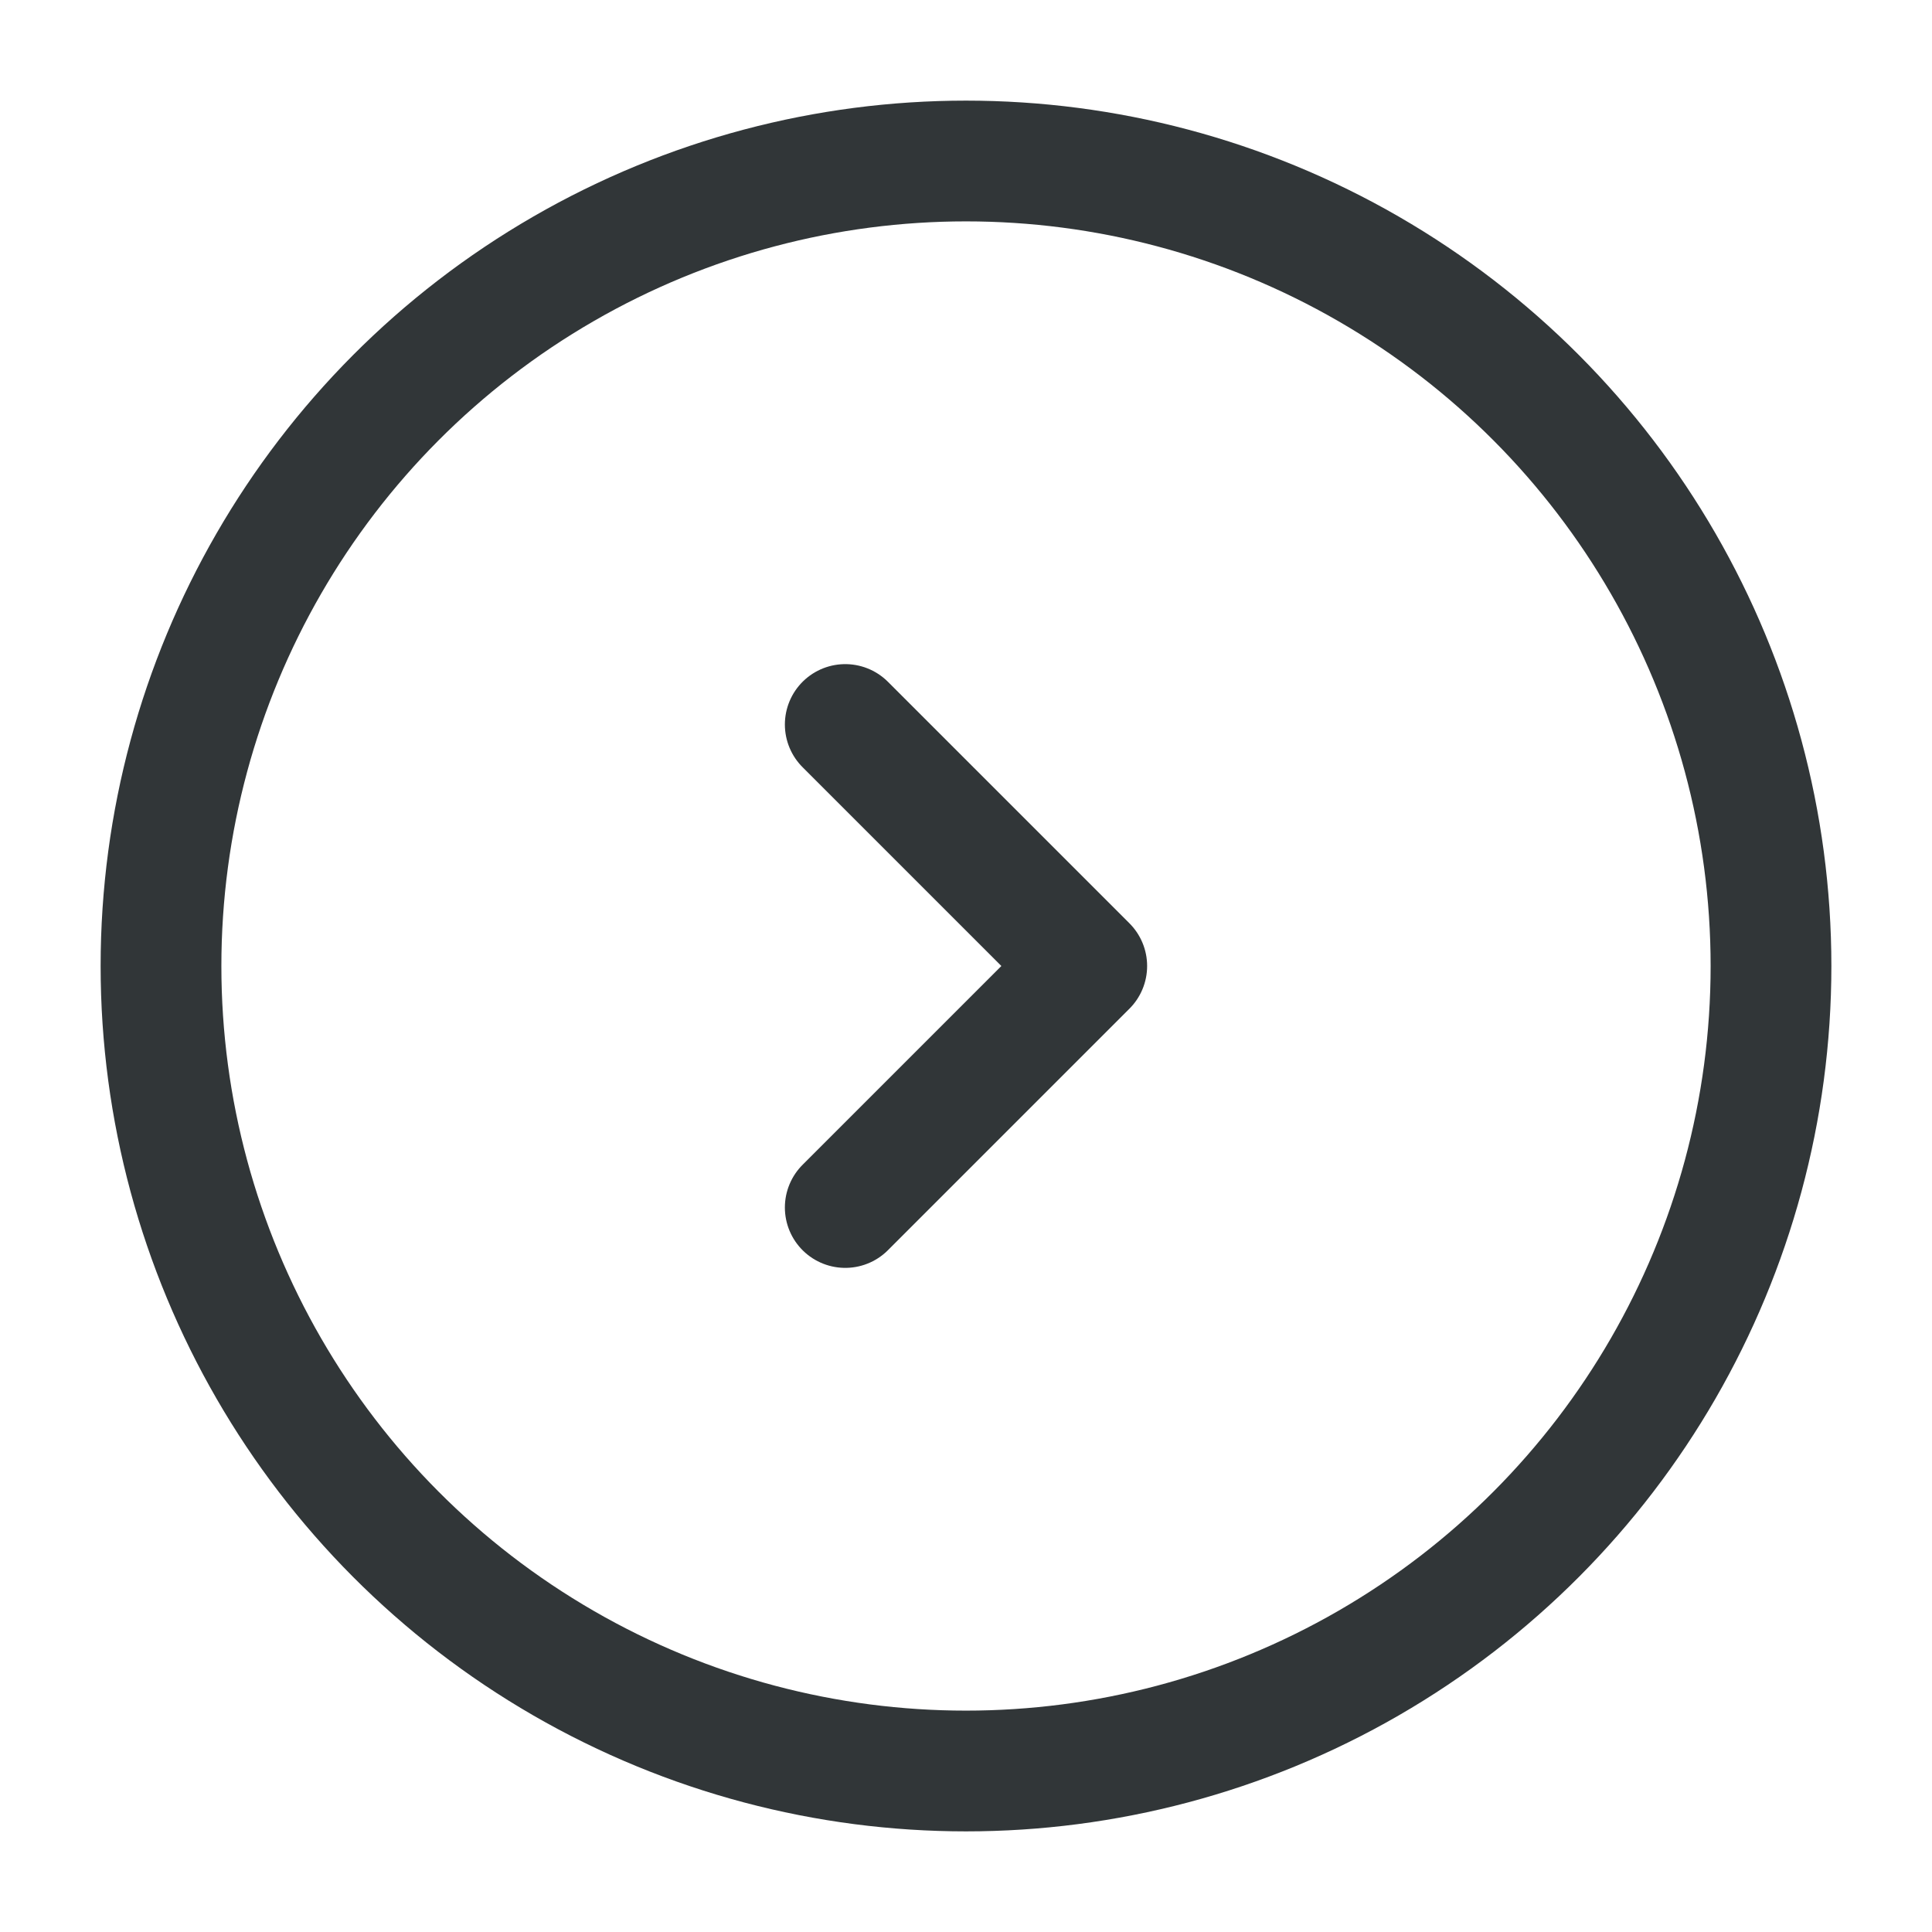 <svg width="24" height="24" viewBox="0 0 24 24" fill="none" xmlns="http://www.w3.org/2000/svg">
<circle cx="12" cy="12" r="10" stroke="#313638" stroke-width="1.5"/>
<path d="M10.5 9L13.5 12L10.5 15" stroke="#313638" stroke-width="1.5" stroke-linecap="round" stroke-linejoin="round"/>
</svg>

